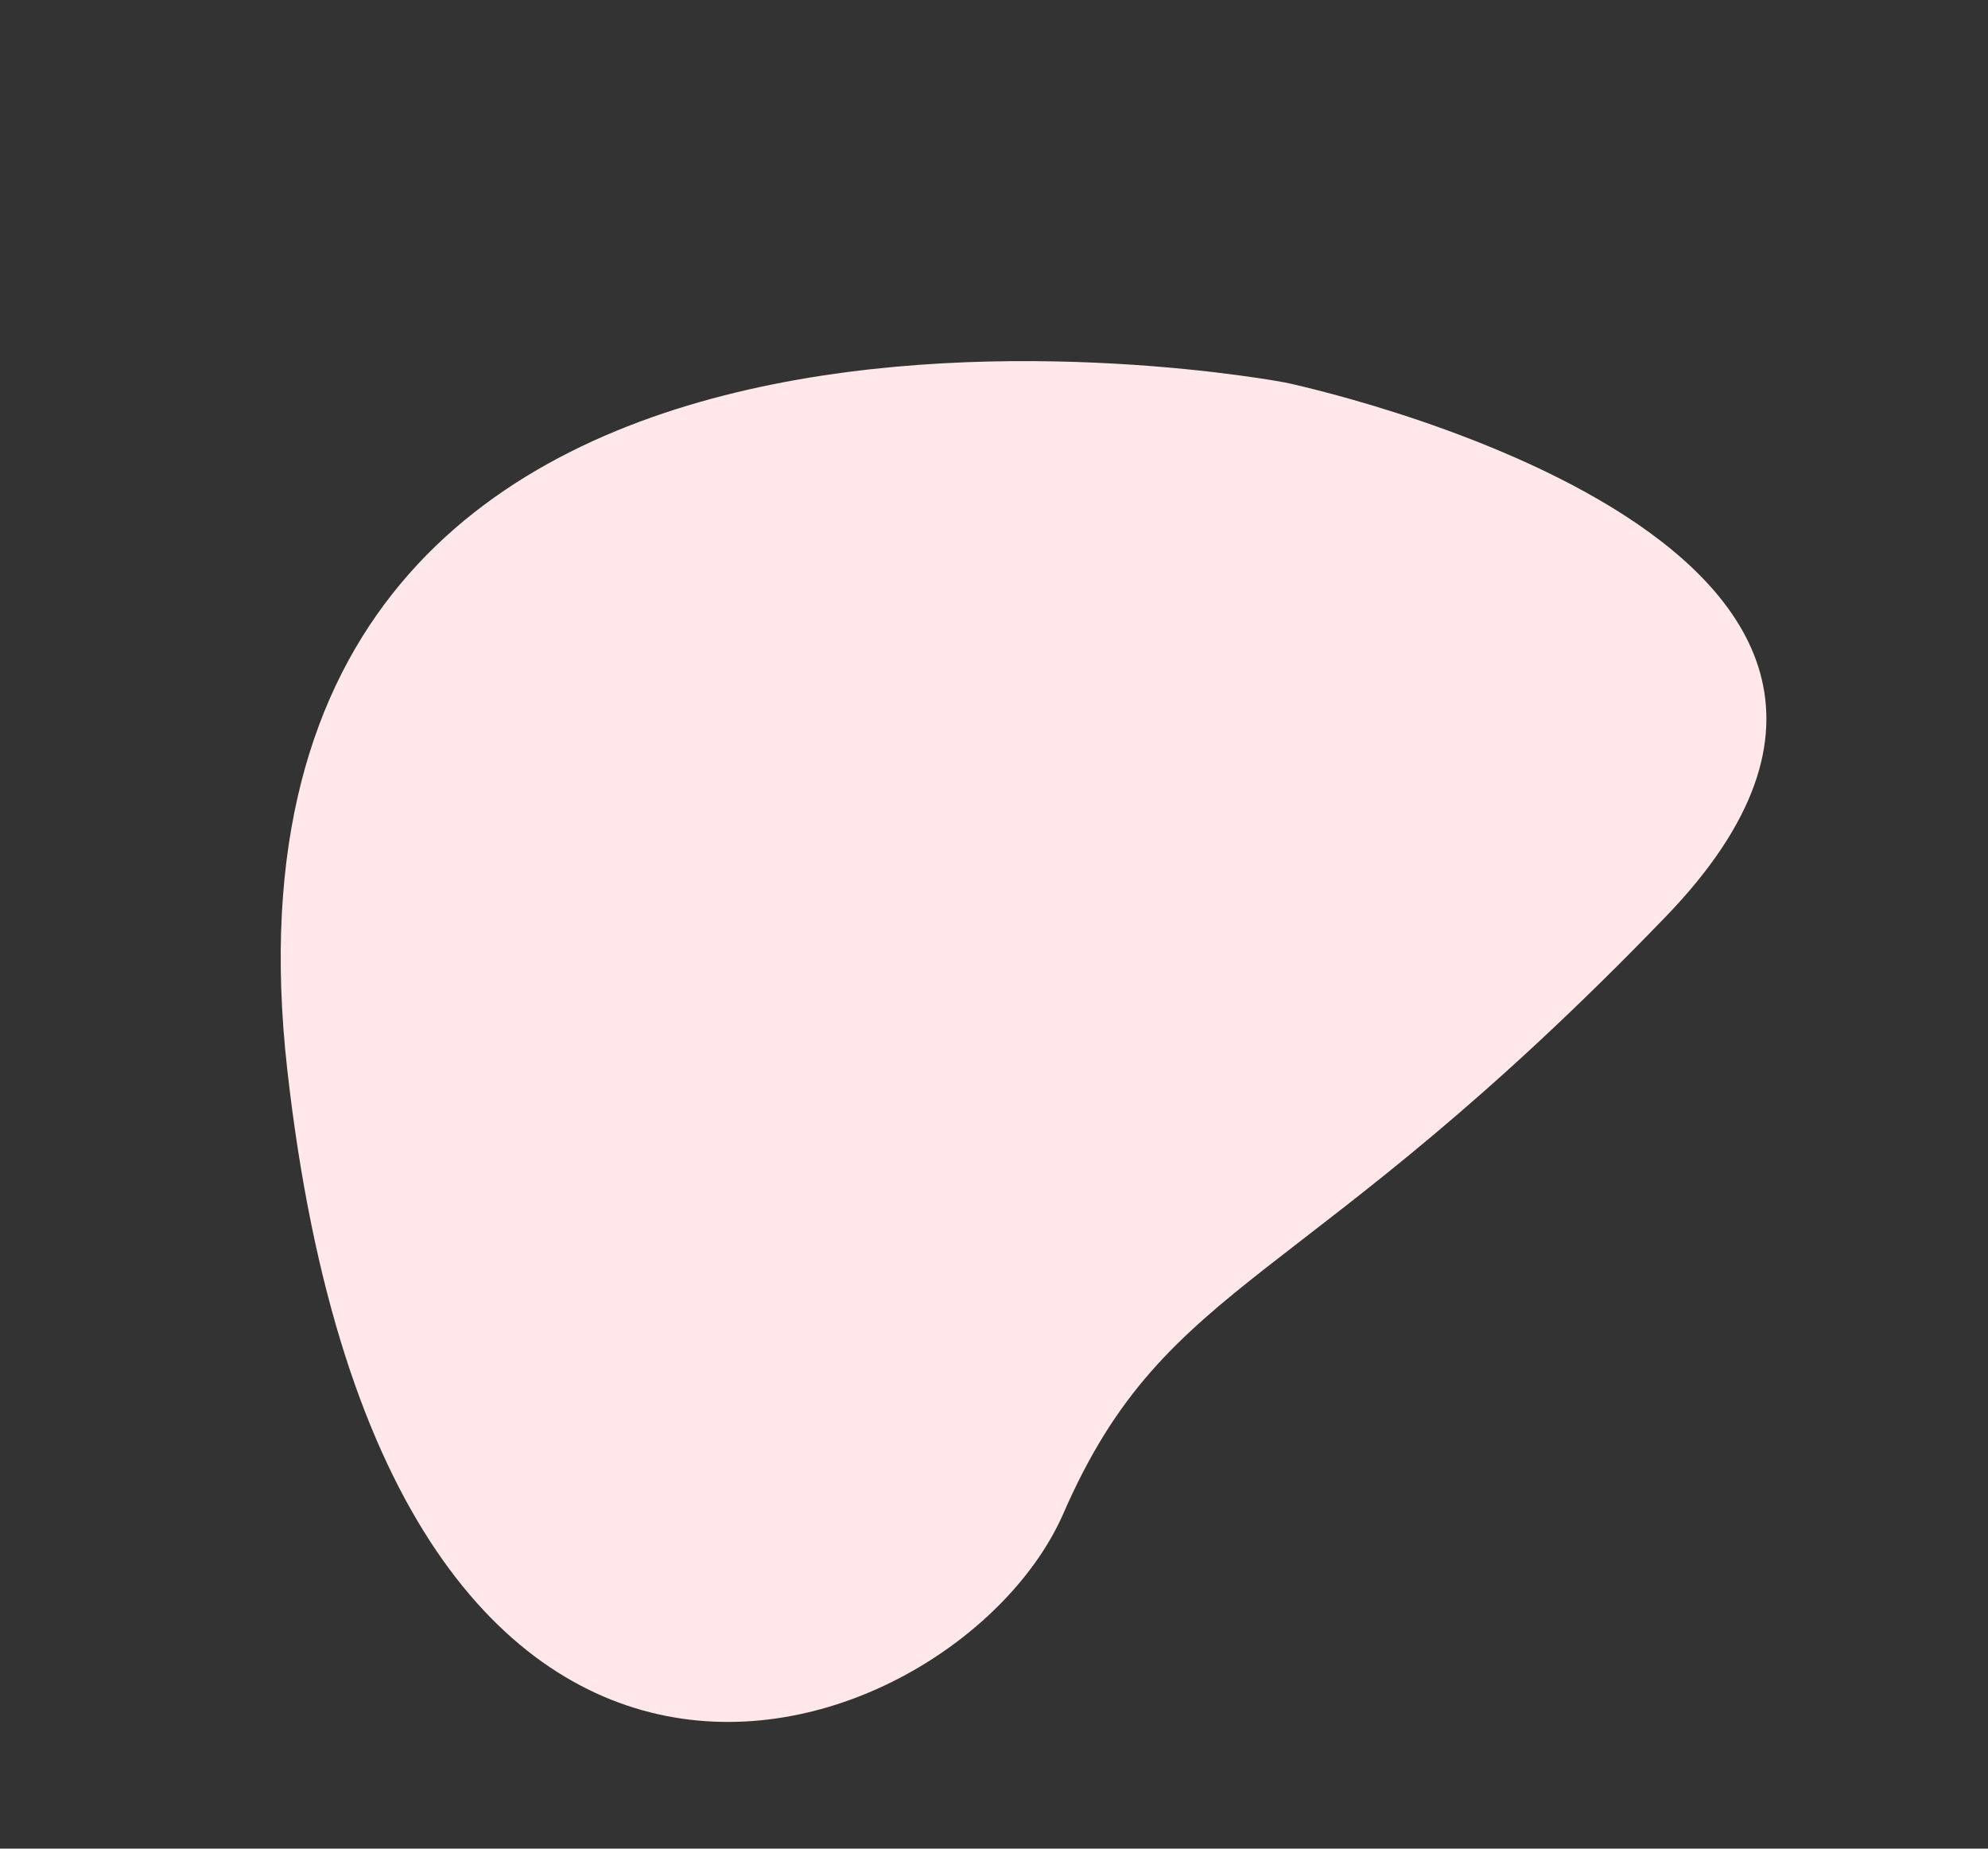 <svg xmlns="http://www.w3.org/2000/svg" width="753.075" height="700.218" viewBox="0 0 753.075 700.218">
  <rect x="0" y="0" width="753.075" height="700.218" fill="#333333" stroke="none"/>
  <path id="Path_194" data-name="Path 194" d="M-1561.948,2414.876c189.937-58.28,230.718-27,309.26-87.133s306.806-25.772,175.493,289.625-456.527,44.18-456.527,44.18S-1751.886,2473.156-1561.948,2414.876Z" transform="matrix(-0.875, 0.485, -0.485, -0.875, 435.676, 3217.594)" fill="#ffe7ea"/>
</svg>
